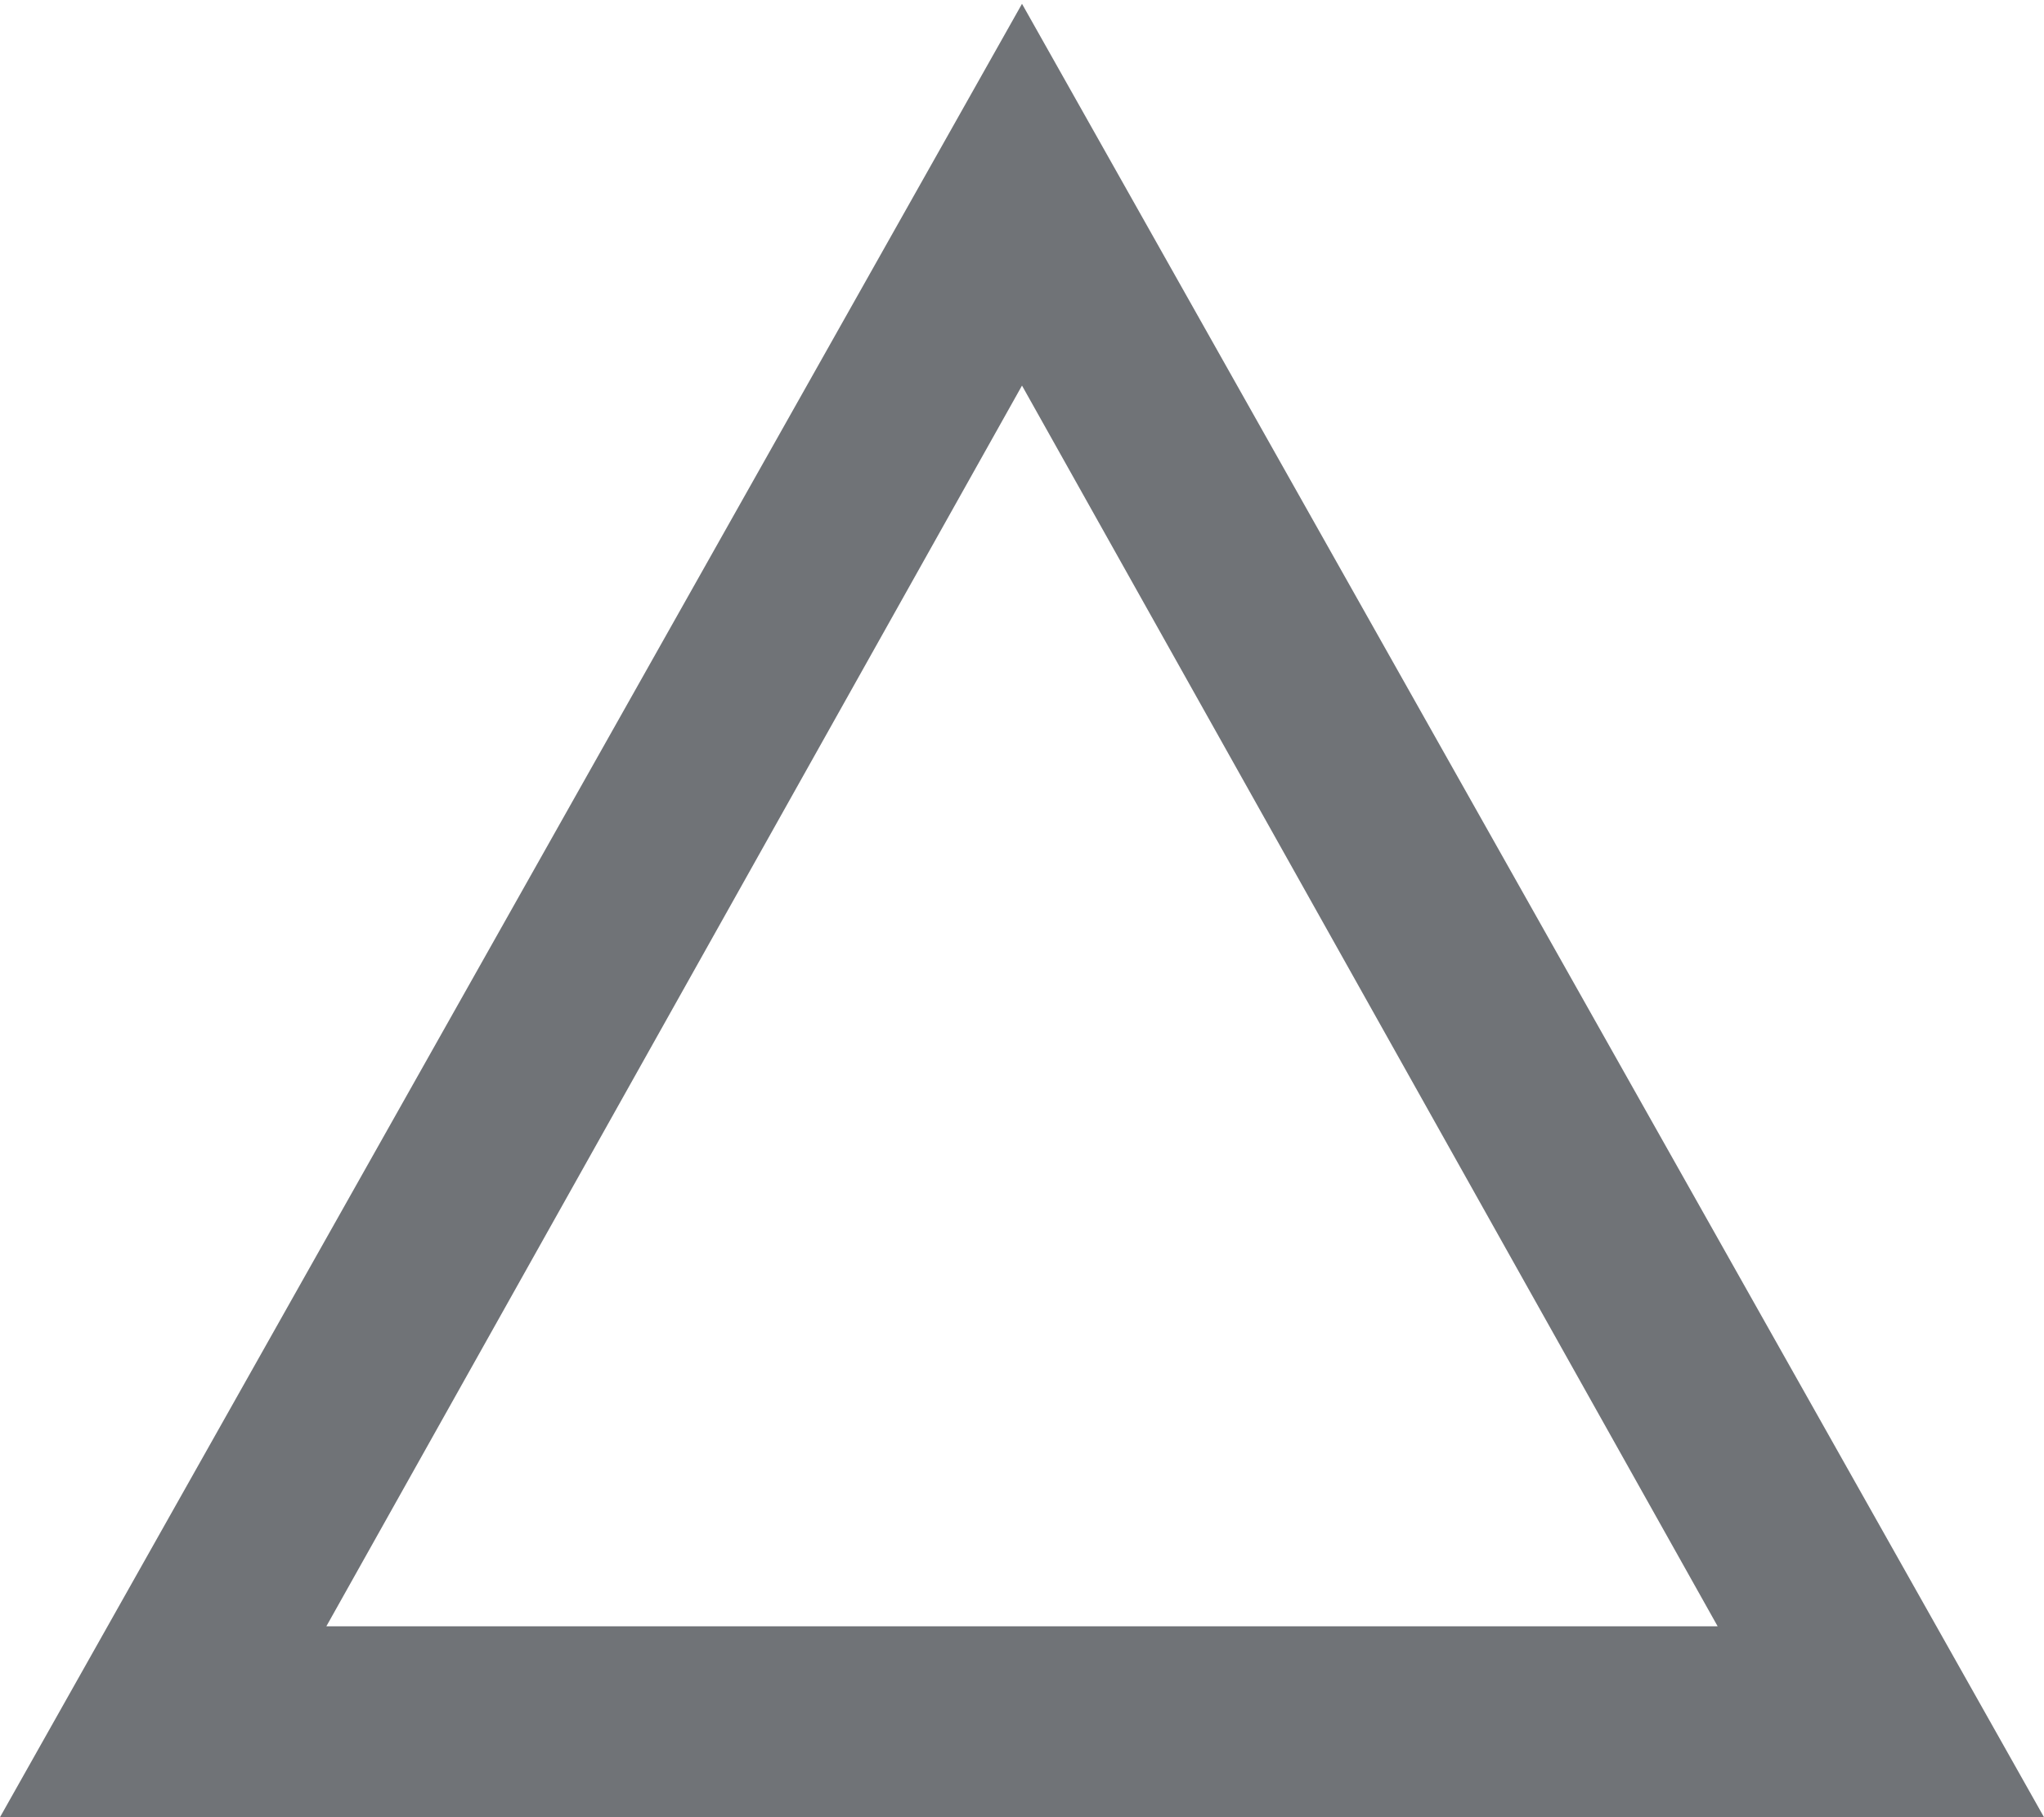 <svg id="Layer_1" data-name="Layer 1" xmlns="http://www.w3.org/2000/svg" viewBox="0 0 21.42 19.04"><defs><style>.cls-1{fill:#707377;}</style></defs><title>sharpen</title><path class="cls-1" d="M660.71,239H639.29L650,220Zm-18-2h14.58L650,224Z" transform="translate(-639.29 -219.96)"/></svg>
